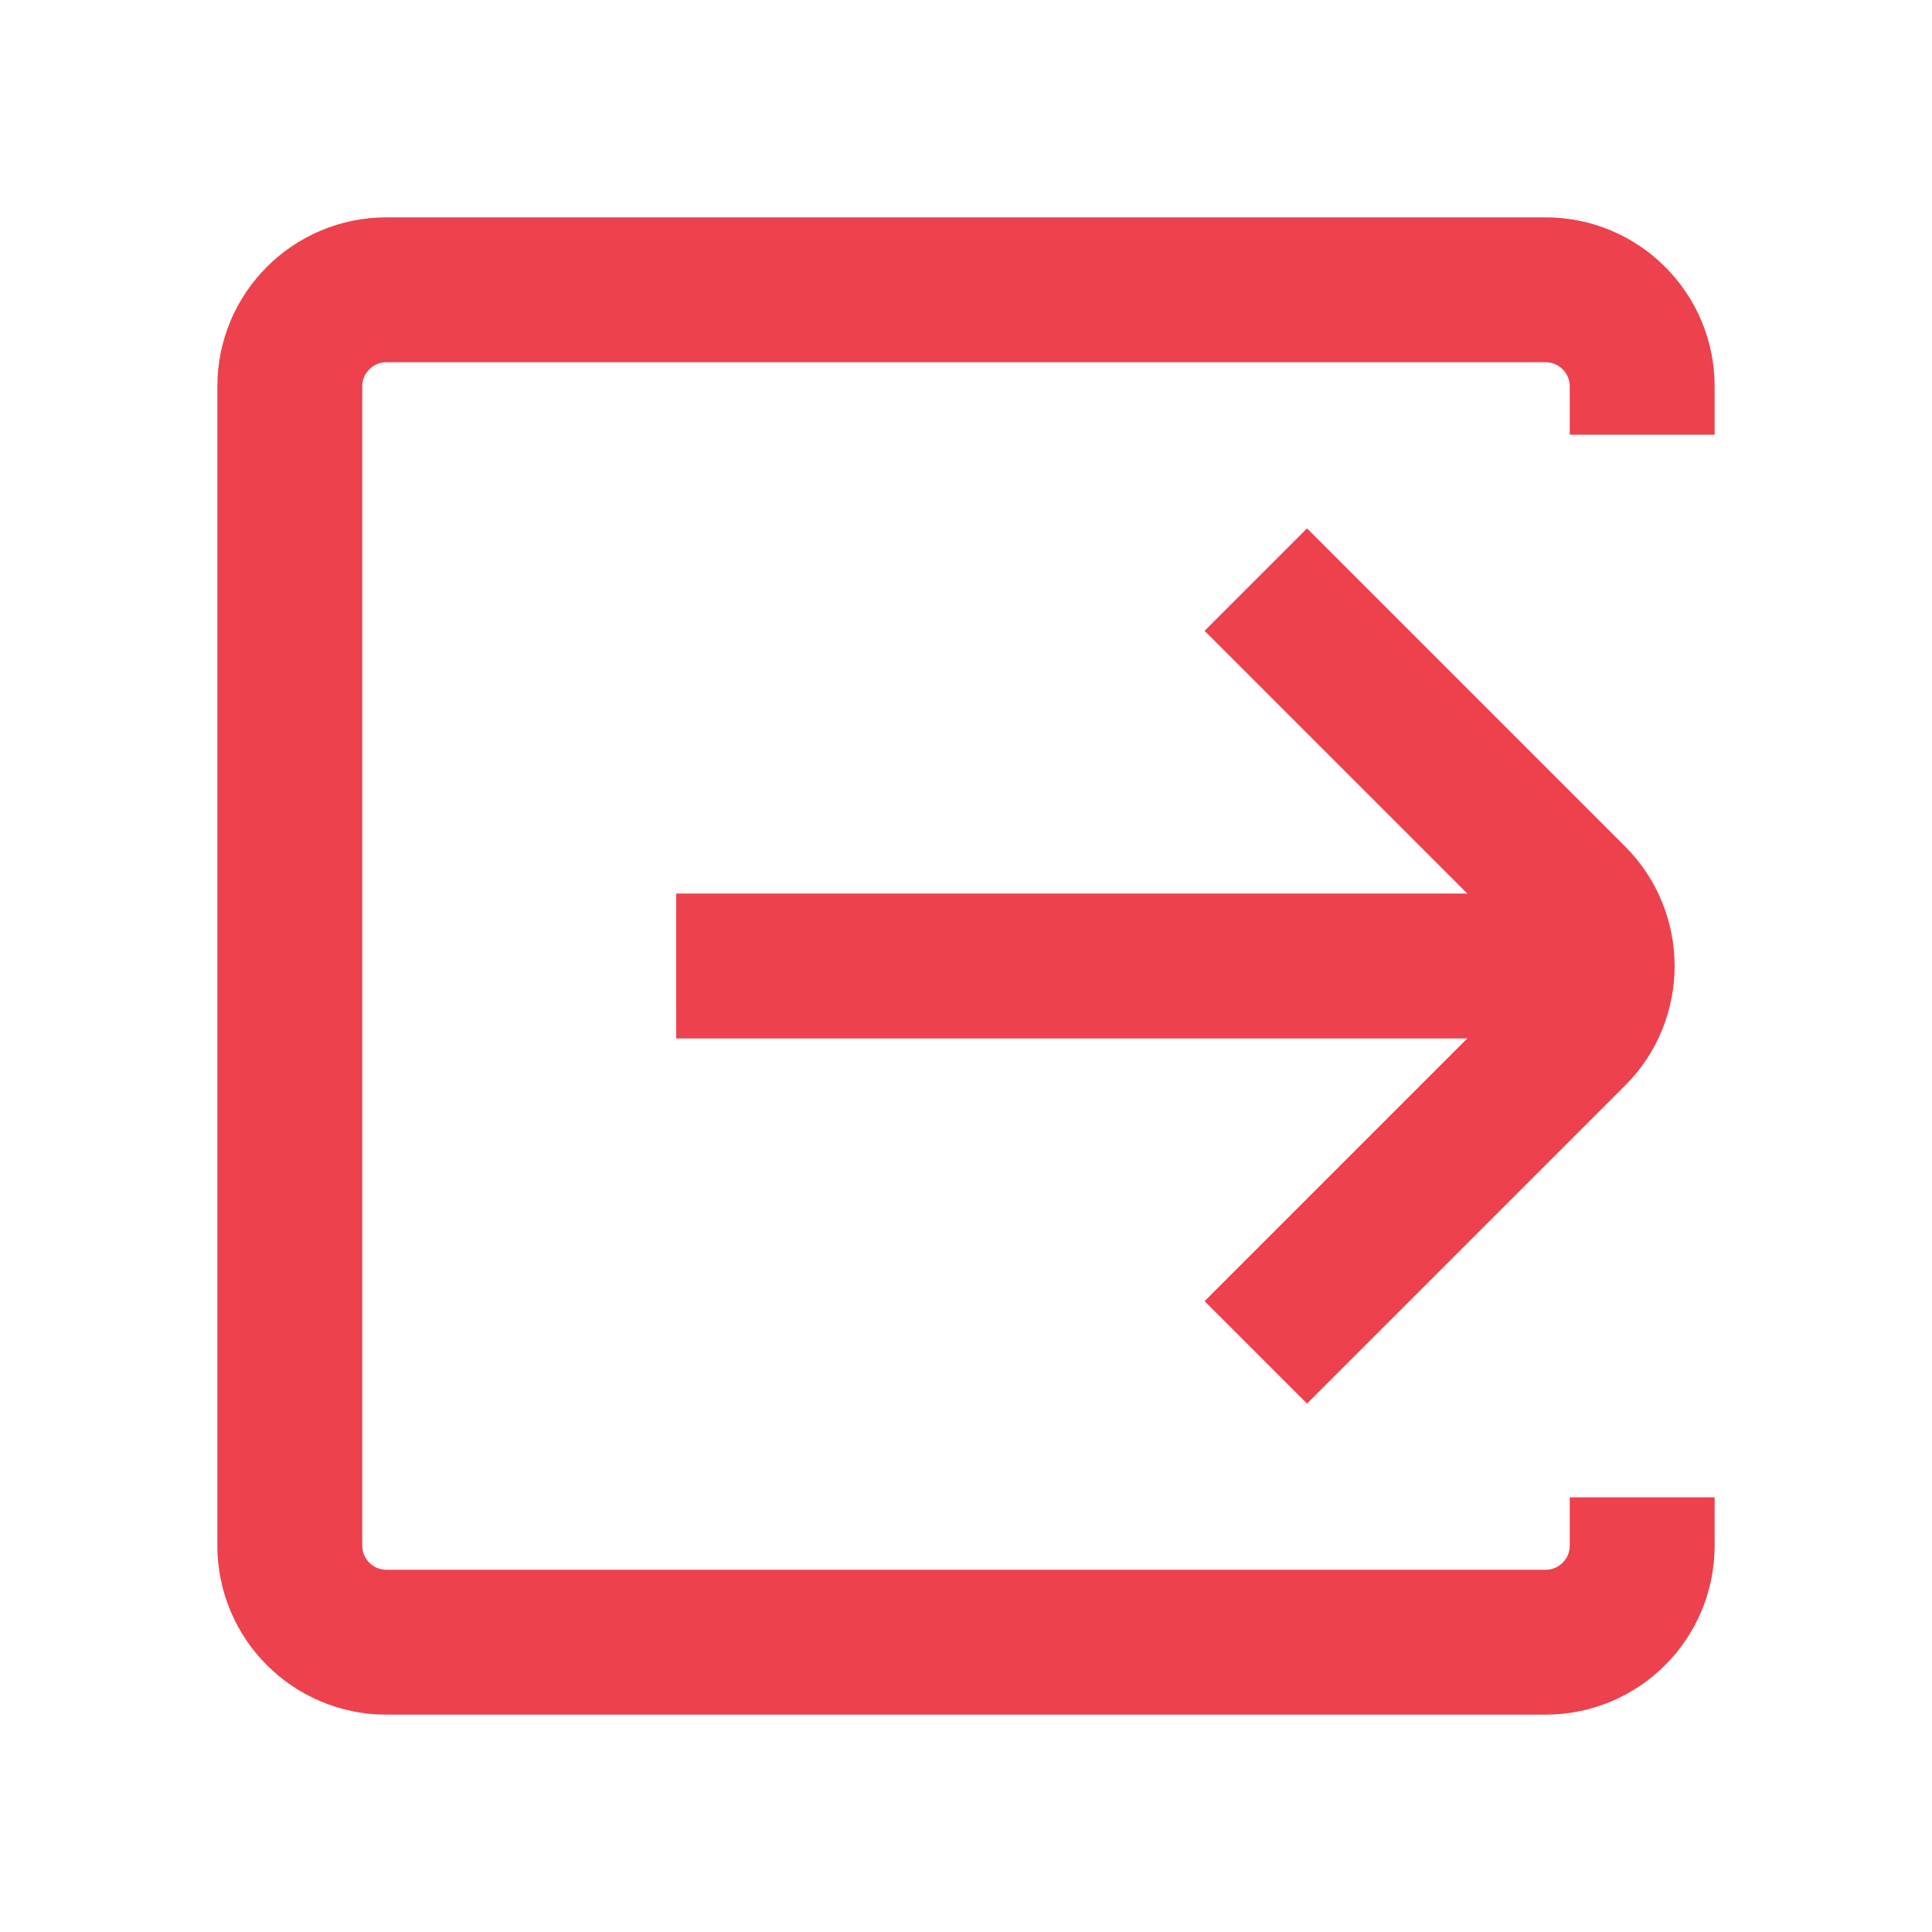 <svg
  width="20"
  height="20"
  viewBox="0 0 20 20"
  fill="none"
  xmlns="http://www.w3.org/2000/svg"
>
  <g id="Group 48096891">
    <path
      id="Rectangle 18576"
      d="M17 4.5V4C17 3.448 16.552 3 16 3H4C3.448 3 3 3.448 3 4V16C3 16.552 3.448 17 4 17H16C16.552 17 17 16.552 17 16V15.5"
      stroke="#ED414D"
      stroke-width="1.5"
    />
    <g id="Group 48096890">
      <path
        id="Vector 166"
        d="M7 10L16 10"
        stroke="#ED414D"
        stroke-width="1.5"
      />
      <path
        id="Polygon 8"
        d="M13 14L16.293 10.707C16.683 10.317 16.683 9.683 16.293 9.293L13 6"
        stroke="#ED414D"
        stroke-width="1.5"
      />
    </g>
  </g>
</svg>
